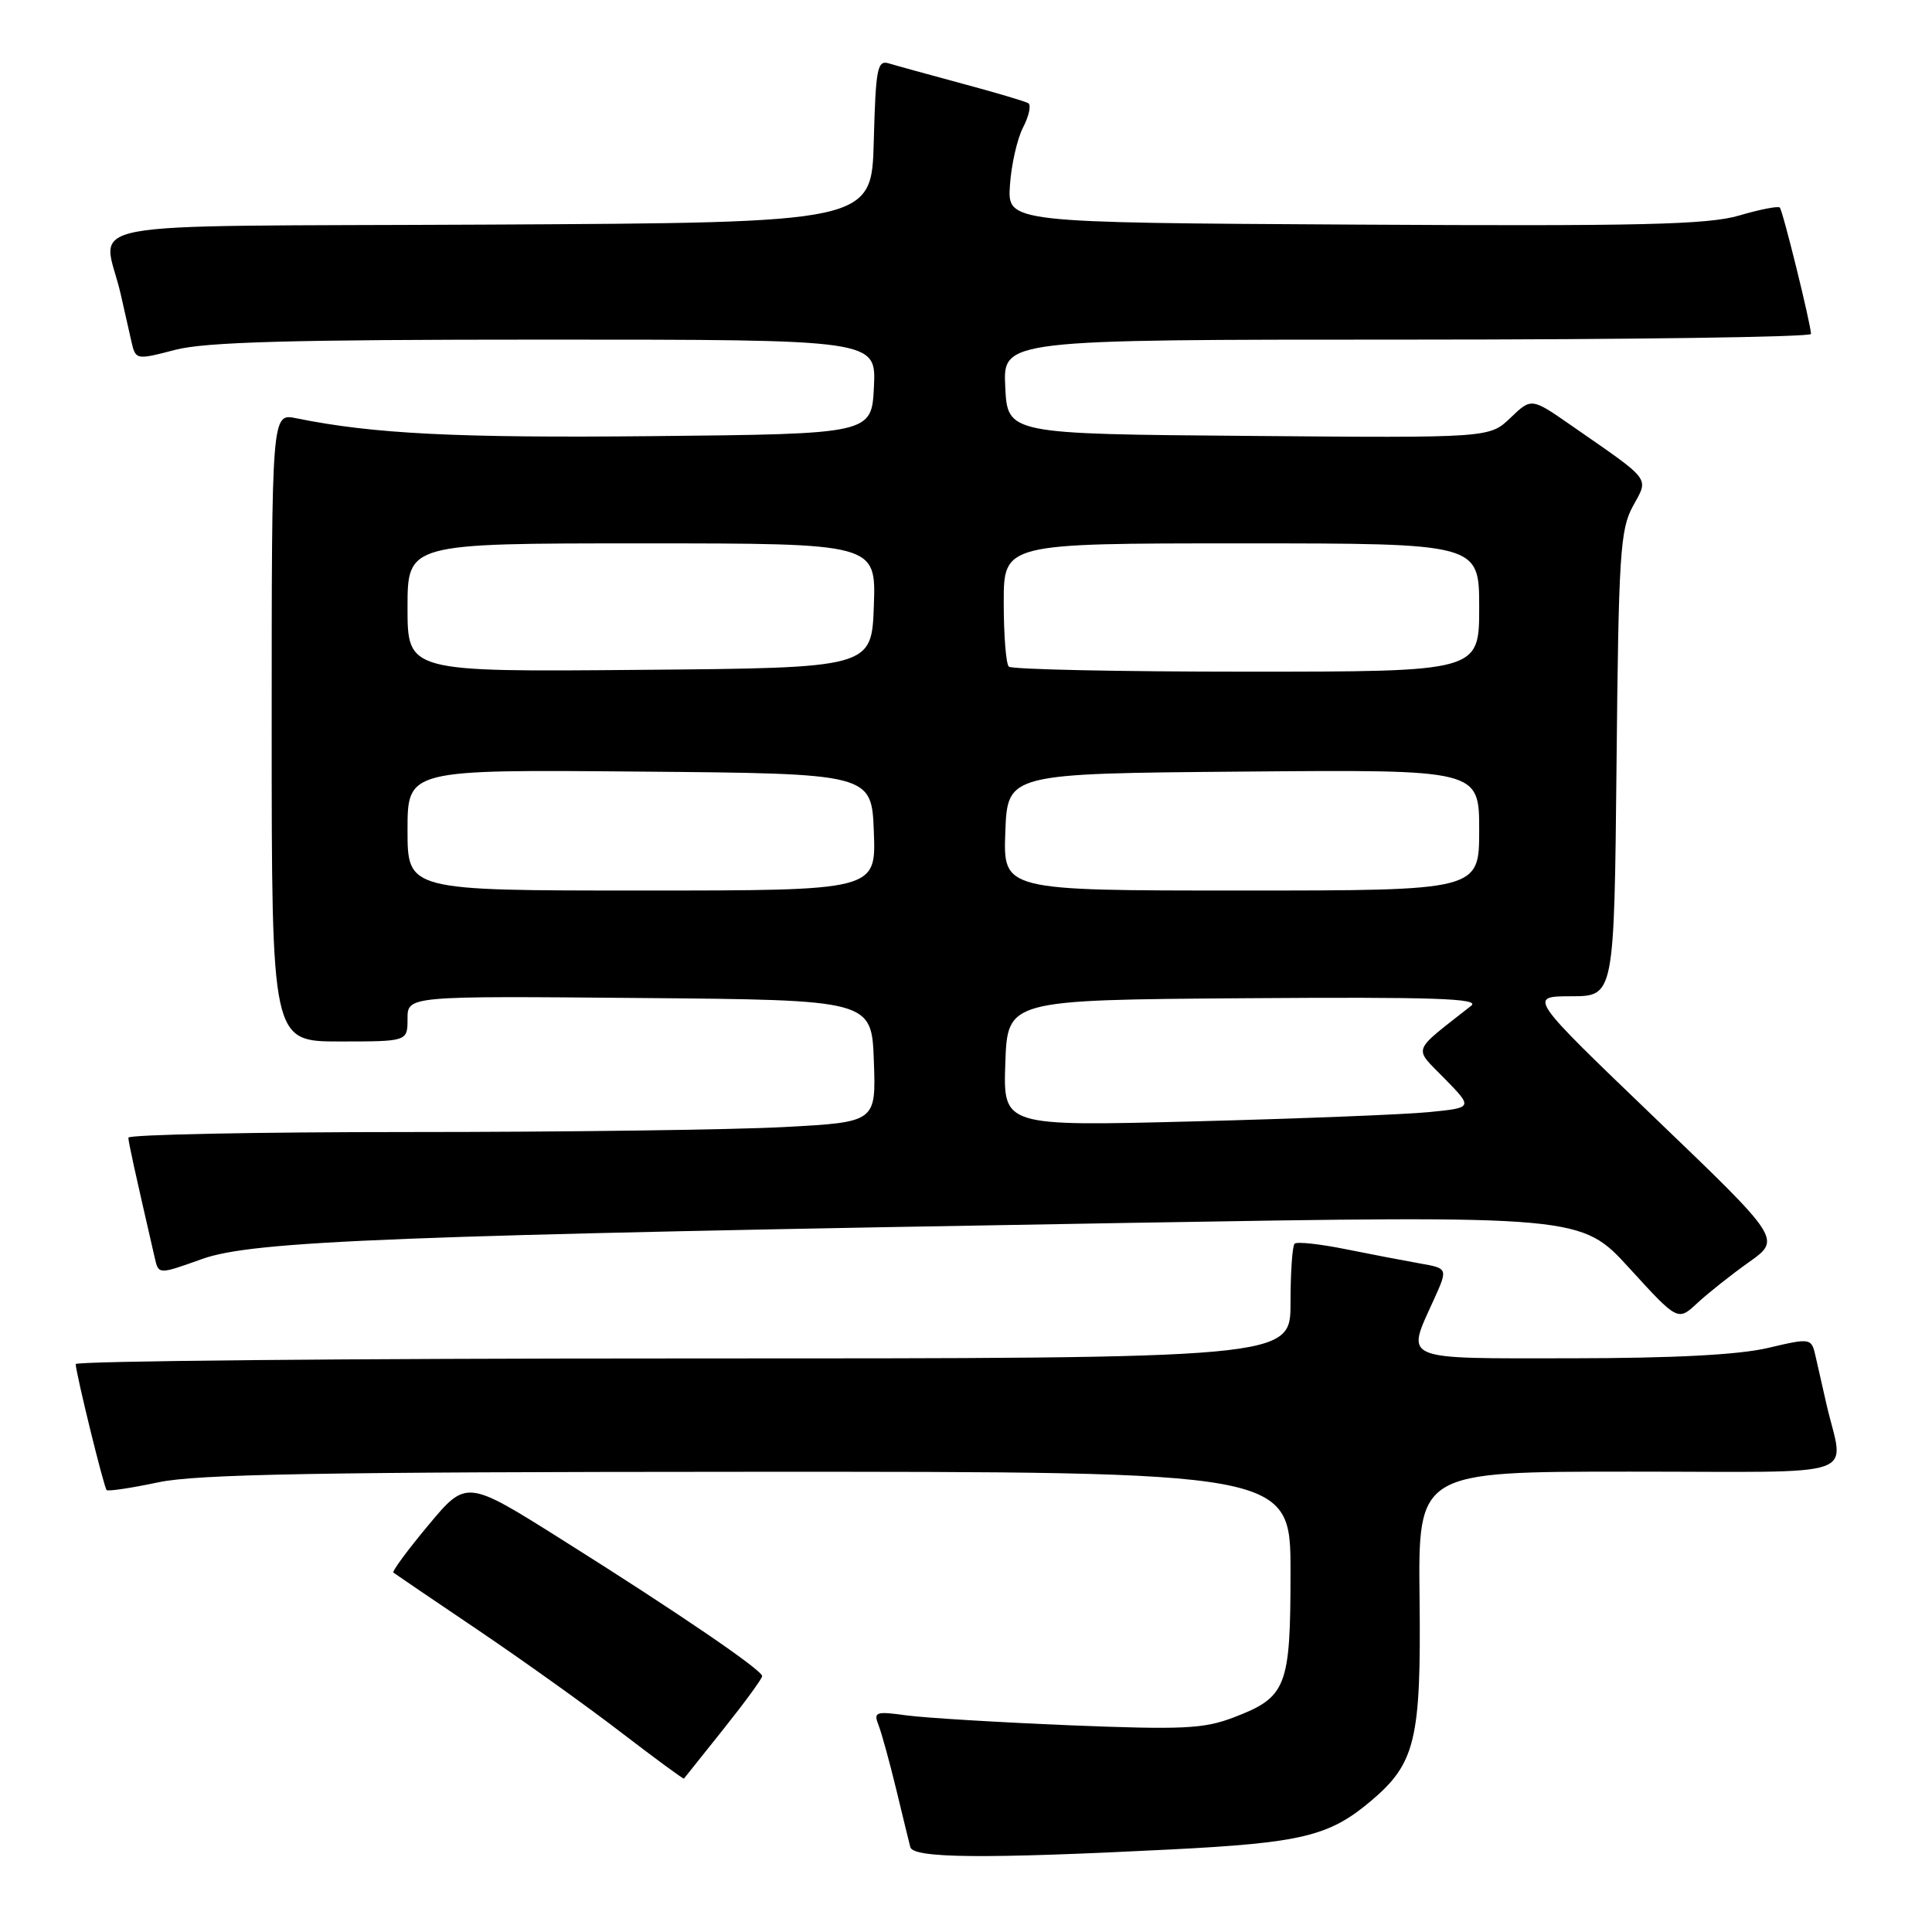 <?xml version="1.0" encoding="UTF-8" standalone="no"?>
<!DOCTYPE svg PUBLIC "-//W3C//DTD SVG 1.1//EN" "http://www.w3.org/Graphics/SVG/1.1/DTD/svg11.dtd" >
<svg xmlns="http://www.w3.org/2000/svg" xmlns:xlink="http://www.w3.org/1999/xlink" version="1.1" viewBox="0 0 256 256">
 <g >
 <path fill="currentColor"
d=" M 155.00 245.07 C 172.45 244.19 176.12 243.31 181.63 238.66 C 187.56 233.66 188.31 230.54 188.10 211.79 C 187.91 195.00 187.91 195.00 215.97 195.00 C 247.50 195.00 244.31 196.10 242.00 186.00 C 241.56 184.07 240.94 181.32 240.61 179.88 C 240.03 177.26 240.03 177.26 234.26 178.61 C 230.42 179.52 221.74 179.97 208.25 179.98 C 185.42 180.00 186.29 180.37 189.96 172.28 C 191.87 168.07 191.87 168.07 188.19 167.42 C 186.16 167.06 181.70 166.21 178.29 165.52 C 174.87 164.83 171.83 164.50 171.54 164.80 C 171.24 165.09 171.00 168.63 171.00 172.67 C 171.00 180.00 171.00 180.00 90.50 180.00 C 46.22 180.00 10.02 180.34 10.03 180.75 C 10.10 182.16 13.77 197.10 14.13 197.44 C 14.34 197.63 17.42 197.17 21.00 196.41 C 26.16 195.33 42.31 195.04 99.25 195.02 C 171.00 195.00 171.00 195.00 171.00 208.28 C 171.00 223.58 170.49 224.88 163.46 227.57 C 159.50 229.08 156.74 229.21 141.77 228.61 C 132.34 228.22 122.61 227.63 120.14 227.30 C 116.03 226.73 115.72 226.84 116.41 228.59 C 116.82 229.64 117.86 233.43 118.73 237.00 C 119.59 240.57 120.44 244.06 120.62 244.75 C 121.00 246.23 130.33 246.32 155.00 245.07 Z  M 95.88 229.09 C 98.70 225.56 101.00 222.41 100.99 222.09 C 100.99 221.29 89.77 213.64 74.49 204.03 C 61.81 196.05 61.81 196.05 56.78 202.07 C 54.02 205.38 51.92 208.22 52.13 208.38 C 52.33 208.54 57.38 211.97 63.34 215.99 C 69.30 220.02 77.85 226.13 82.33 229.58 C 86.82 233.02 90.55 235.77 90.63 235.67 C 90.70 235.58 93.07 232.61 95.88 229.09 Z  M 231.76 167.23 C 236.03 164.20 236.03 164.20 219.26 148.11 C 202.50 132.02 202.50 132.02 208.20 132.01 C 213.89 132.00 213.89 132.00 214.20 101.25 C 214.47 73.51 214.68 70.17 216.36 67.09 C 218.48 63.19 219.00 63.87 208.21 56.38 C 202.92 52.70 202.92 52.70 200.14 55.37 C 197.36 58.03 197.36 58.03 165.43 57.76 C 133.50 57.50 133.50 57.50 133.20 51.25 C 132.90 45.00 132.90 45.00 186.45 45.00 C 215.90 45.00 239.98 44.66 239.97 44.25 C 239.90 42.77 236.23 27.89 235.83 27.50 C 235.61 27.28 233.18 27.75 230.44 28.56 C 226.31 29.77 217.45 29.98 179.47 29.76 C 133.50 29.50 133.50 29.50 133.82 24.57 C 134.00 21.85 134.78 18.39 135.57 16.87 C 136.35 15.36 136.66 13.91 136.25 13.67 C 135.84 13.43 131.90 12.26 127.50 11.08 C 123.10 9.89 118.73 8.69 117.78 8.40 C 116.25 7.94 116.04 9.02 115.78 18.69 C 115.50 29.50 115.50 29.50 64.73 29.76 C 7.70 30.05 13.70 28.91 16.00 39.00 C 16.44 40.92 17.06 43.67 17.38 45.11 C 17.97 47.72 17.97 47.72 23.20 46.36 C 27.22 45.31 38.58 45.00 72.27 45.00 C 116.10 45.00 116.10 45.00 115.80 51.25 C 115.50 57.50 115.50 57.50 86.50 57.79 C 60.49 58.05 49.40 57.49 39.25 55.42 C 36.00 54.75 36.00 54.75 36.00 96.38 C 36.00 138.00 36.00 138.00 45.00 138.00 C 54.00 138.00 54.00 138.00 54.00 134.99 C 54.00 131.97 54.00 131.97 84.75 132.24 C 115.50 132.50 115.50 132.50 115.79 140.59 C 116.08 148.69 116.08 148.69 103.88 149.34 C 97.17 149.70 74.88 150.00 54.34 150.00 C 33.80 150.00 17.01 150.34 17.01 150.75 C 17.03 151.39 17.81 154.96 20.51 166.69 C 21.01 168.89 21.01 168.89 26.76 166.83 C 33.54 164.41 52.00 163.69 149.50 162.04 C 209.50 161.03 209.50 161.03 215.91 168.05 C 222.32 175.07 222.32 175.07 224.91 172.66 C 226.33 171.34 229.42 168.89 231.76 167.23 Z  M 133.21 140.87 C 133.50 132.50 133.50 132.50 165.00 132.27 C 190.03 132.09 196.18 132.30 194.94 133.27 C 186.93 139.57 187.26 138.66 191.42 142.92 C 195.19 146.78 195.19 146.78 189.35 147.36 C 186.13 147.68 172.12 148.23 158.21 148.59 C 132.92 149.24 132.92 149.24 133.21 140.87 Z  M 54.00 109.99 C 54.00 101.97 54.00 101.97 84.75 102.24 C 115.50 102.50 115.50 102.50 115.79 110.25 C 116.08 118.00 116.08 118.00 85.04 118.00 C 54.00 118.00 54.00 118.00 54.00 109.99 Z  M 133.21 110.25 C 133.50 102.50 133.50 102.50 164.75 102.24 C 196.00 101.97 196.00 101.97 196.00 109.99 C 196.00 118.00 196.00 118.00 164.46 118.00 C 132.92 118.00 132.92 118.00 133.21 110.25 Z  M 54.00 80.51 C 54.00 72.00 54.00 72.00 85.04 72.00 C 116.08 72.00 116.08 72.00 115.79 80.25 C 115.50 88.50 115.50 88.50 84.75 88.76 C 54.00 89.03 54.00 89.03 54.00 80.51 Z  M 133.67 88.33 C 133.30 87.97 133.00 84.14 133.00 79.83 C 133.00 72.00 133.00 72.00 164.50 72.00 C 196.00 72.00 196.00 72.00 196.00 80.50 C 196.00 89.00 196.00 89.00 165.17 89.00 C 148.21 89.00 134.03 88.70 133.67 88.33 Z "/>
</g>
</svg>